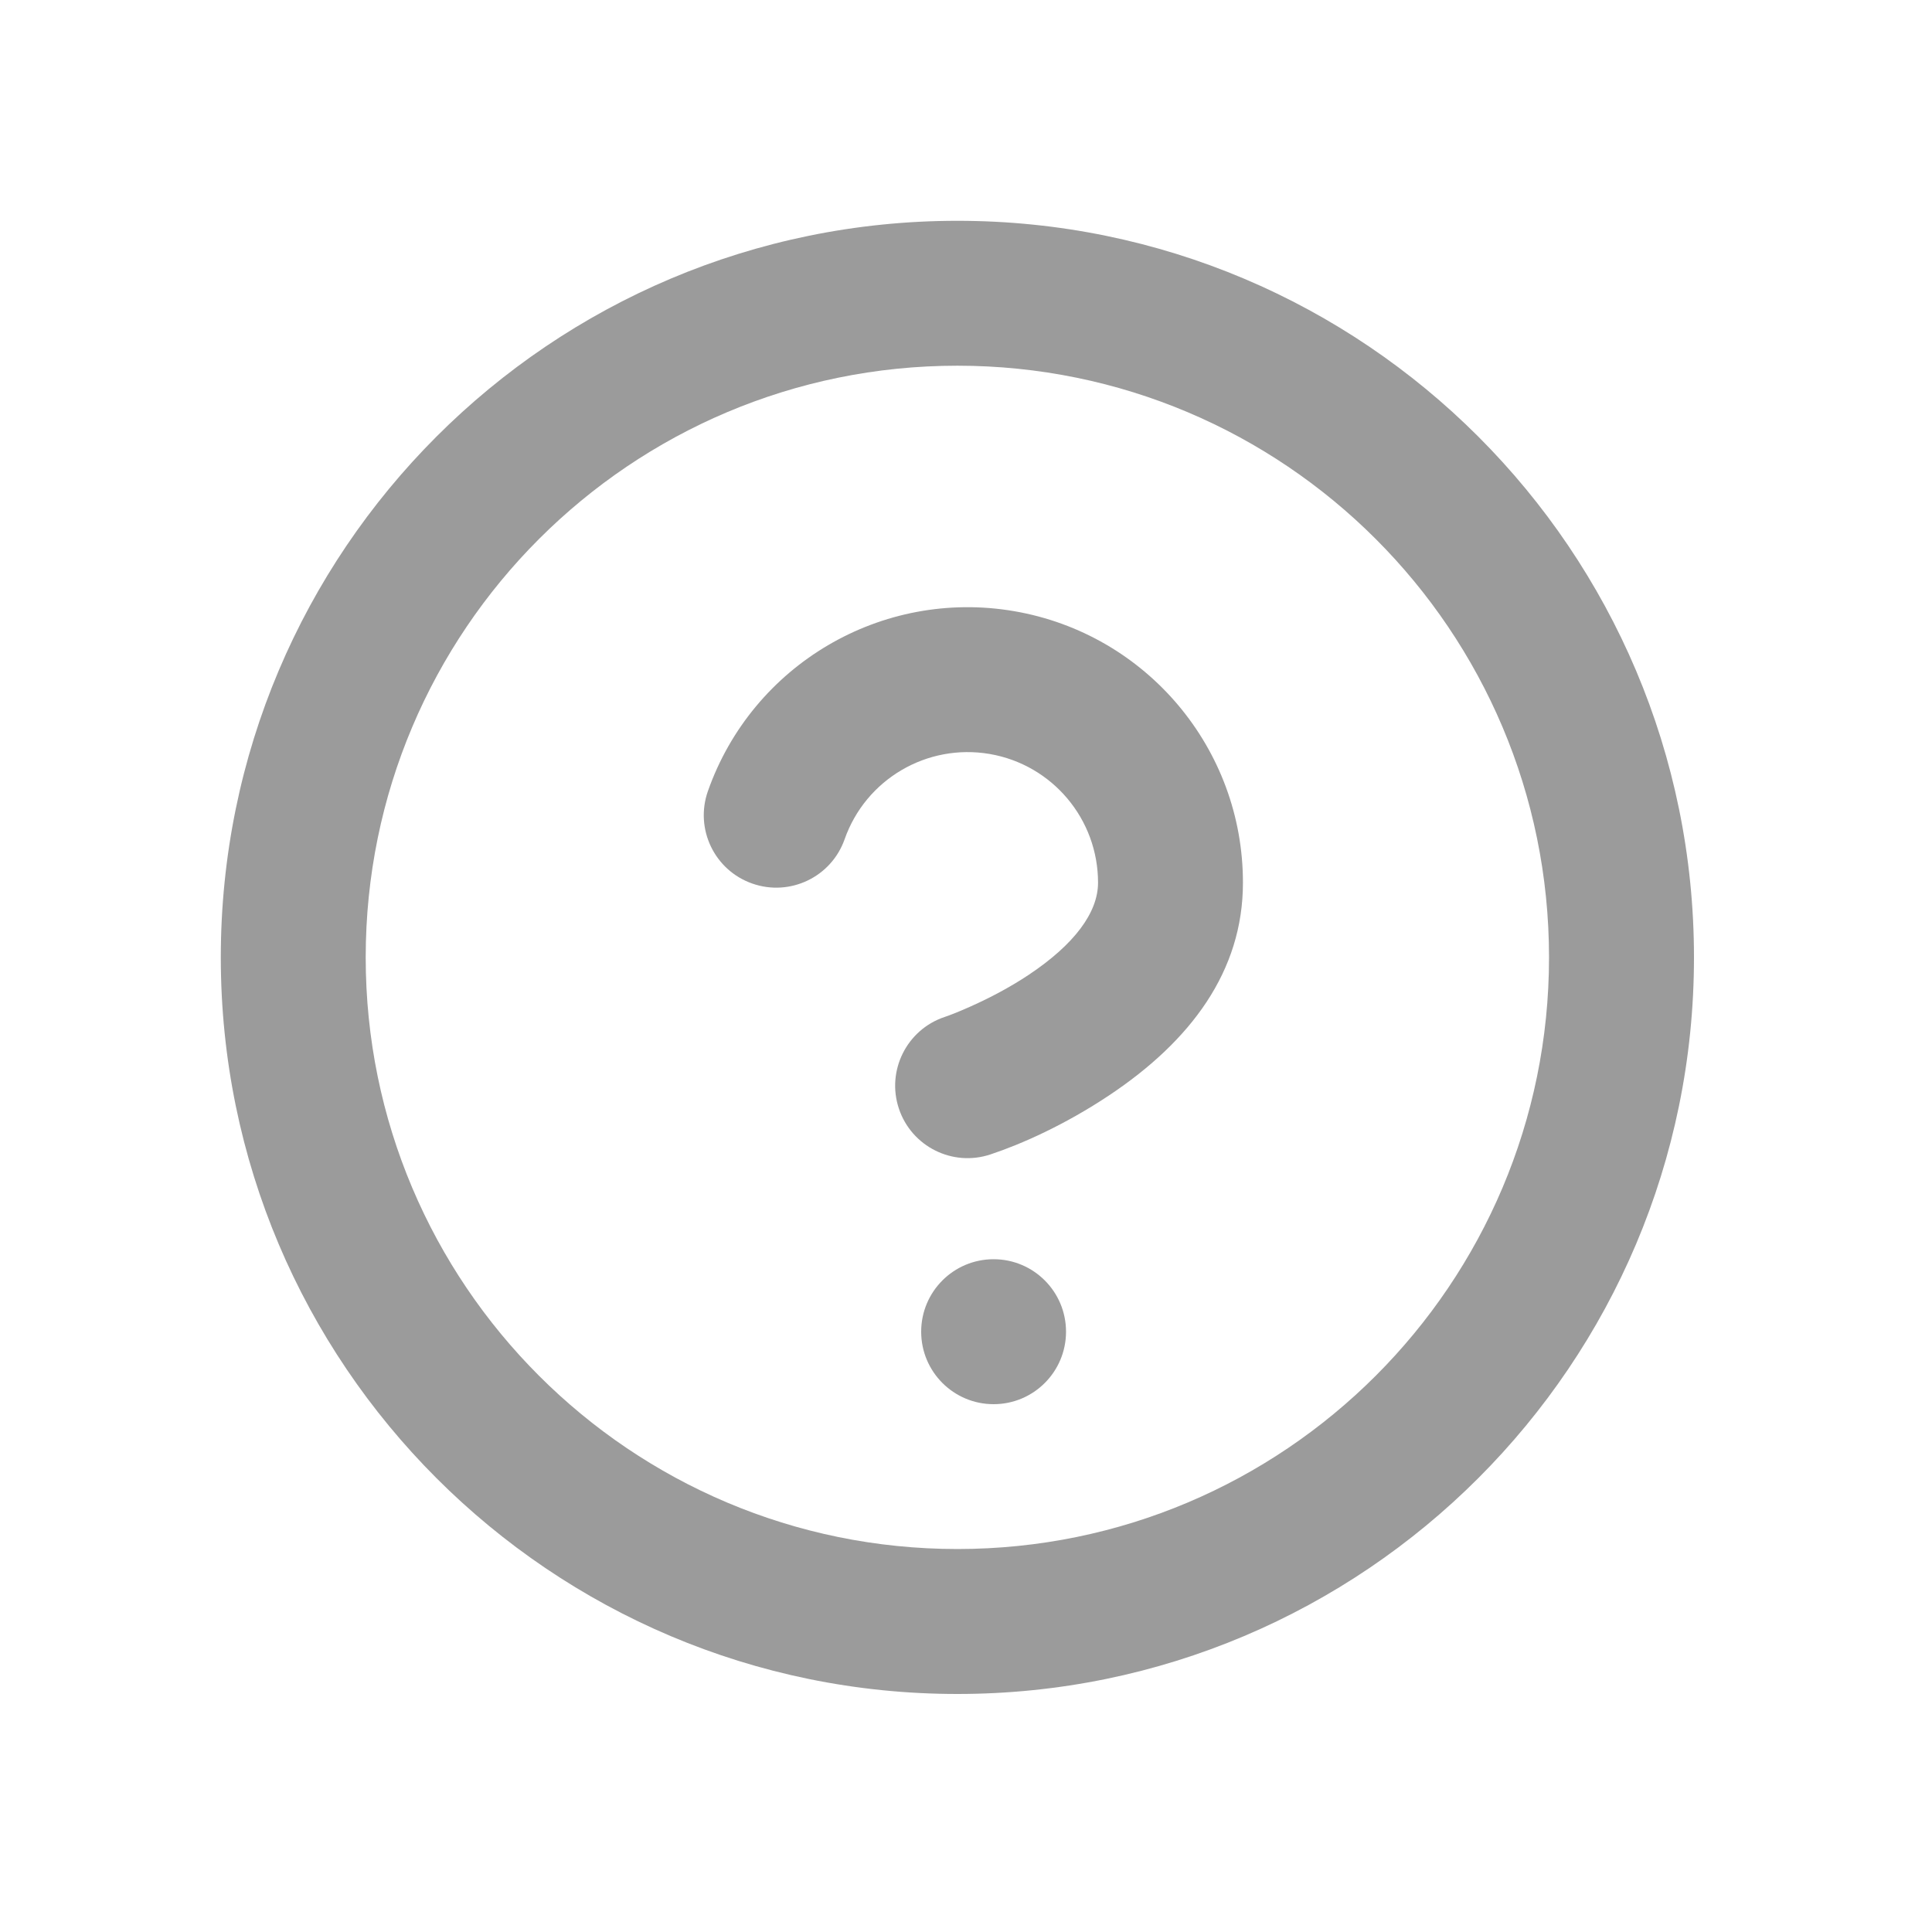 <?xml version="1.0" encoding="UTF-8"?>
<svg width="35px" height="35px" viewBox="0 0 35 35" version="1.1" xmlns="http://www.w3.org/2000/svg" xmlns:xlink="http://www.w3.org/1999/xlink">
    <!-- Generator: Sketch 48.2 (47327) - http://www.bohemiancoding.com/sketch -->
    <title>q&amp;a</title>
    <desc>Created with Sketch.</desc>
    <defs></defs>
    <g id="Page-1&amp;7_會員中心" stroke="none" stroke-width="1" fill="none" fill-rule="evenodd">
        <path d="M15.301,15.204 C15.06,15.888 14.311,16.247 13.627,16.006 C12.943,15.766 12.584,15.017 12.824,14.333 C13.631,12.039 15.975,10.661 18.372,11.072 C20.769,11.483 22.52,13.563 22.517,15.993 C22.517,17.596 21.571,18.858 20.095,19.842 C19.292,20.377 18.505,20.727 17.944,20.913 C17.257,21.143 16.513,20.771 16.284,20.083 C16.055,19.396 16.427,18.652 17.114,18.423 C17.191,18.398 17.353,18.336 17.57,18.239 C17.937,18.076 18.304,17.881 18.639,17.658 C19.46,17.11 19.892,16.534 19.892,15.991 C19.893,14.839 19.064,13.854 17.929,13.659 C16.793,13.465 15.683,14.117 15.301,15.204 Z M18,25.438 C17.275,25.438 16.688,24.85 16.688,24.125 C16.688,23.4 17.275,22.812 18,22.812 C18.725,22.812 19.312,23.4 19.312,24.125 C19.312,24.85 18.725,25.438 18,25.438 Z M17.344,30.688 C9.974,30.688 4,24.713 4,17.344 C4,9.974 9.974,4 17.344,4 C24.713,4 30.688,9.974 30.688,17.344 C30.688,24.713 24.713,30.688 17.344,30.688 Z M17.344,28.062 C23.264,28.062 28.062,23.264 28.062,17.344 C28.062,11.424 23.264,6.625 17.344,6.625 C11.424,6.625 6.625,11.424 6.625,17.344 C6.625,23.264 11.424,28.062 17.344,28.062 Z" id="q&amp;a" fill="#9B9B9B" fill-rule="nonzero"></path>
    </g>
</svg>